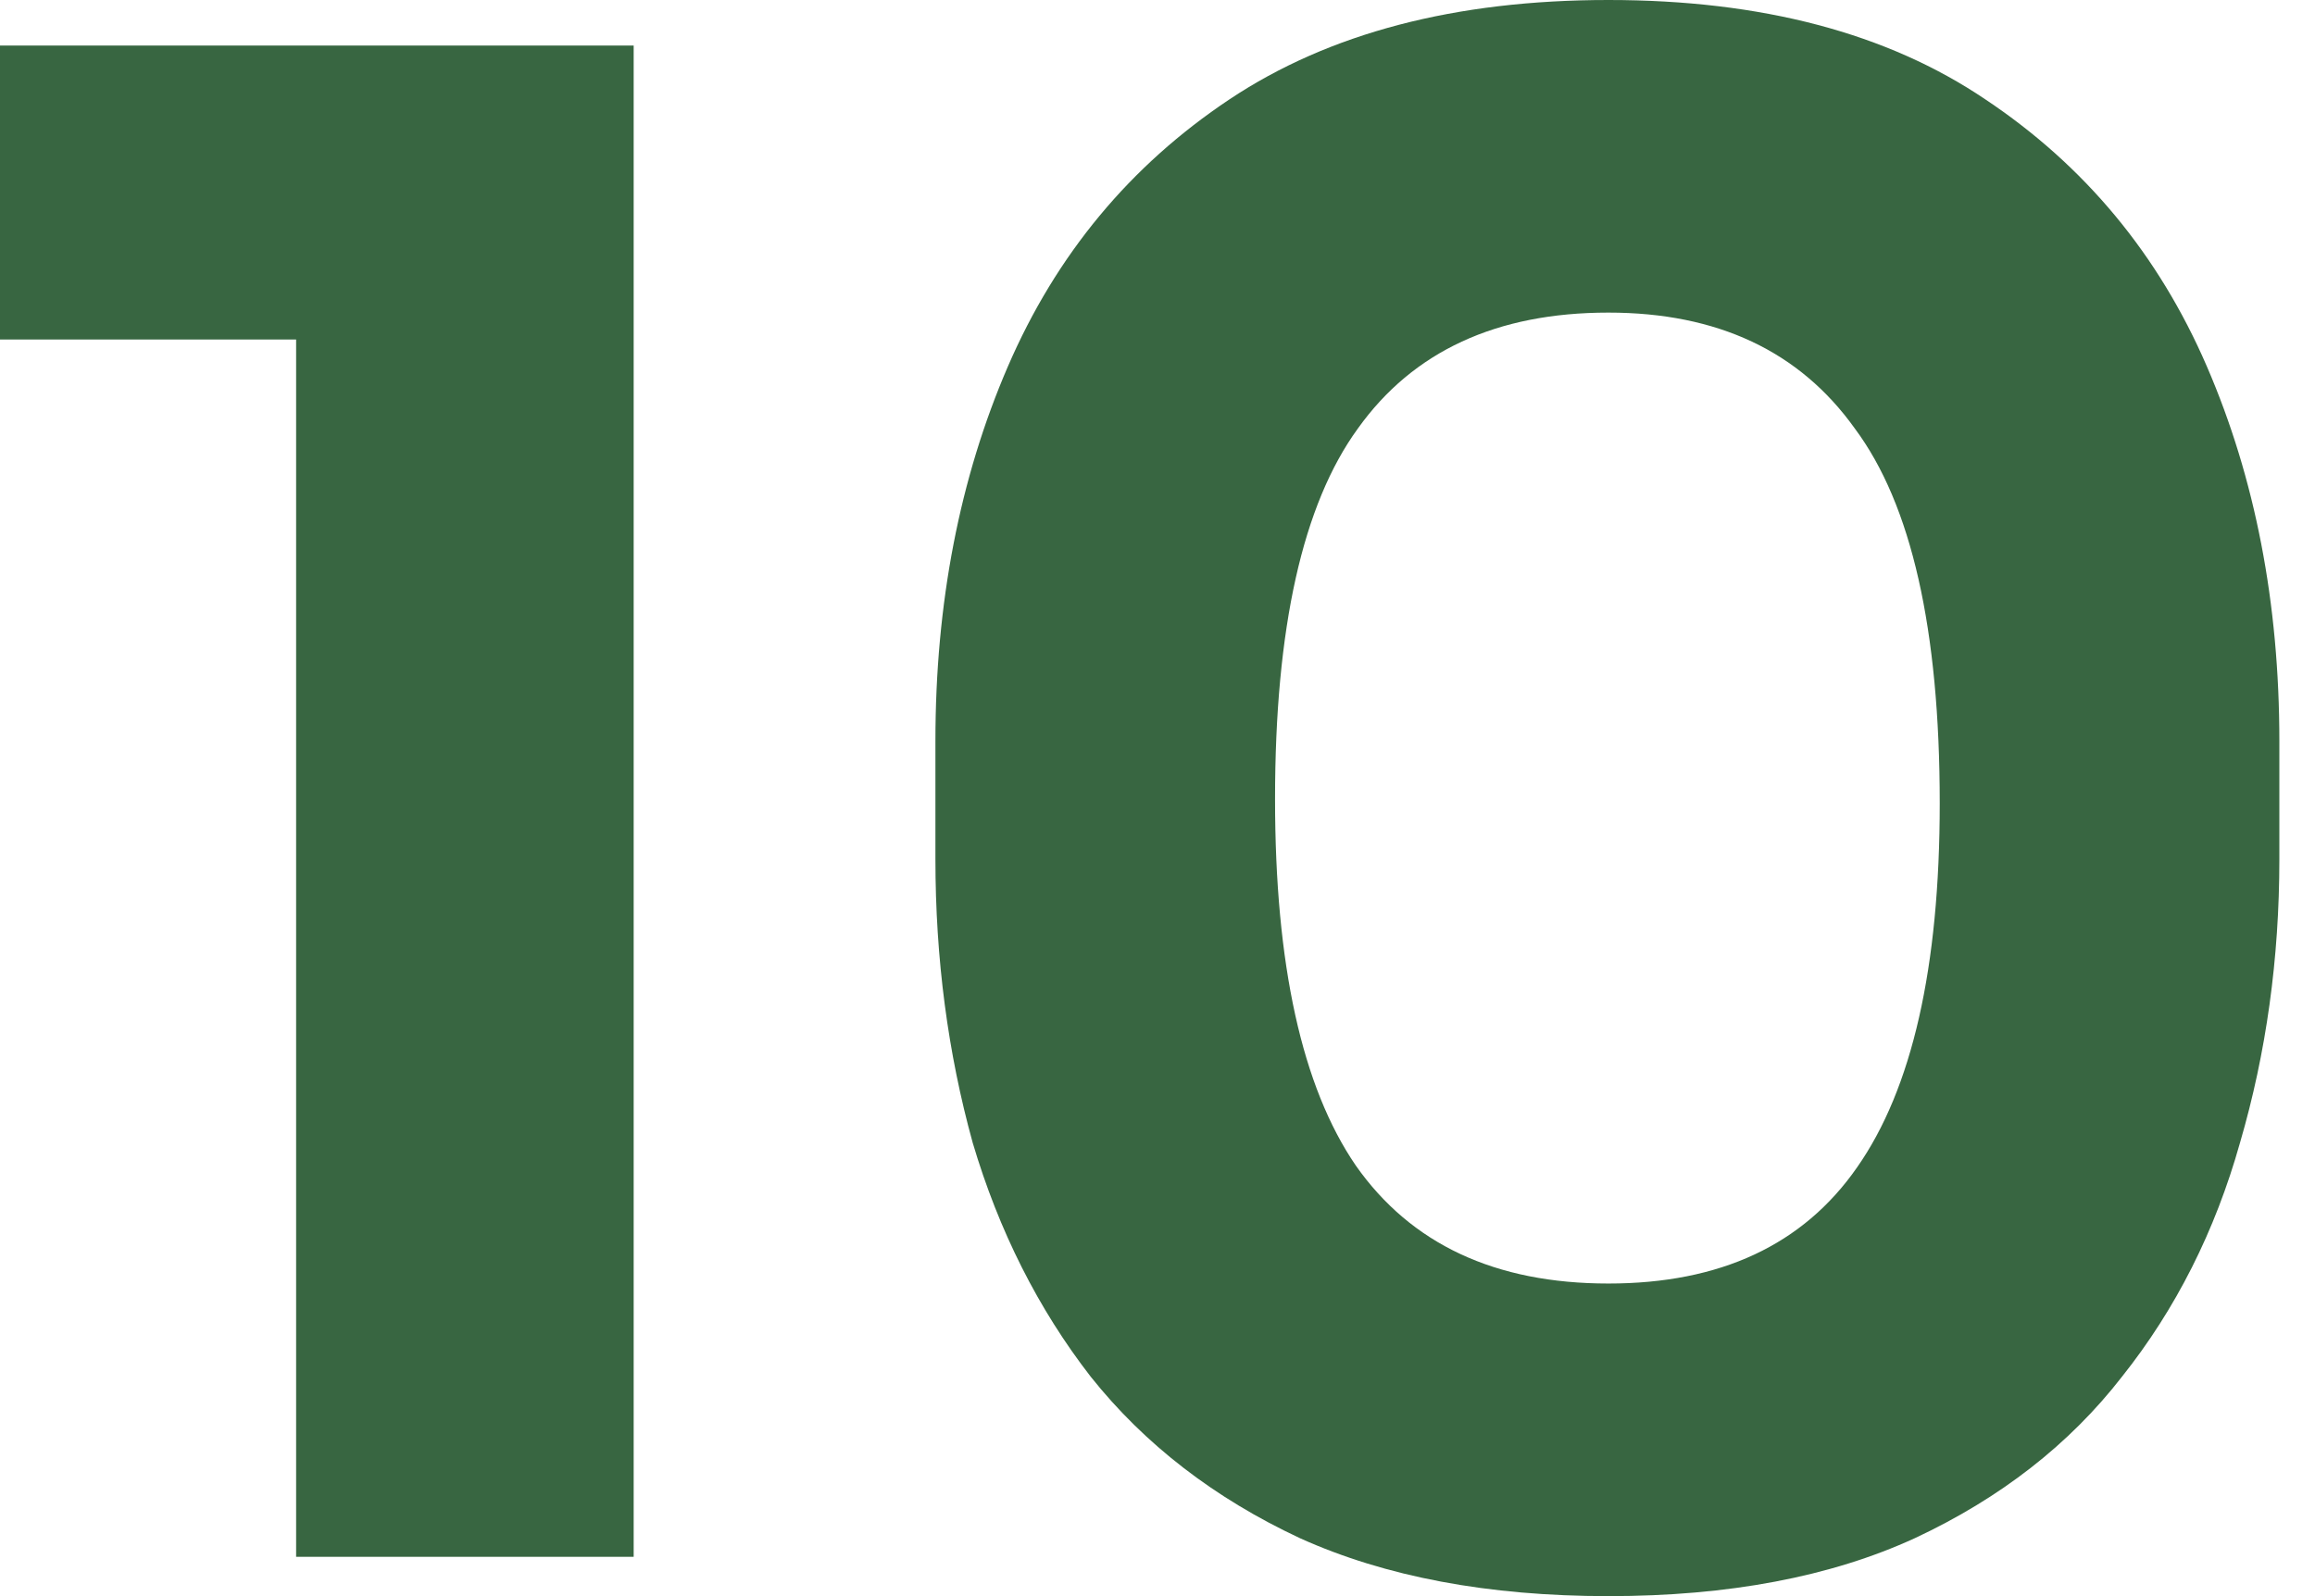 <svg width="58" height="40" viewBox="0 0 58 40" fill="none" xmlns="http://www.w3.org/2000/svg">
<path d="M7.419 39.014V6.744L9.702 8.508H0V1.141H15.876V39.014H7.419Z" fill="#386641"/>
<path d="M40.297 40C37.288 40 34.712 39.516 32.567 38.547C30.423 37.544 28.676 36.195 27.327 34.501C26.013 32.806 25.027 30.852 24.37 28.638C23.748 26.39 23.436 24.021 23.436 21.53V18.573C23.436 15.115 24.042 11.984 25.252 9.183C26.463 6.381 28.313 4.15 30.803 2.49C33.294 0.83 36.458 0 40.297 0C44.137 0 47.284 0.83 49.74 2.49C52.23 4.15 54.081 6.381 55.291 9.183C56.502 11.984 57.107 15.115 57.107 18.573V21.53C57.107 24.021 56.778 26.39 56.121 28.638C55.498 30.852 54.513 32.806 53.164 34.501C51.85 36.195 50.12 37.544 47.976 38.547C45.866 39.516 43.307 40 40.297 40ZM40.297 32.166C43.099 32.166 45.174 31.198 46.523 29.261C47.907 27.289 48.598 24.246 48.598 20.13C48.598 15.772 47.889 12.642 46.471 10.739C45.088 8.802 43.03 7.834 40.297 7.834C37.496 7.834 35.403 8.802 34.02 10.739C32.636 12.642 31.945 15.737 31.945 20.026C31.945 24.176 32.619 27.237 33.968 29.209C35.352 31.18 37.461 32.166 40.297 32.166Z" fill="#386641"/>
</svg>
